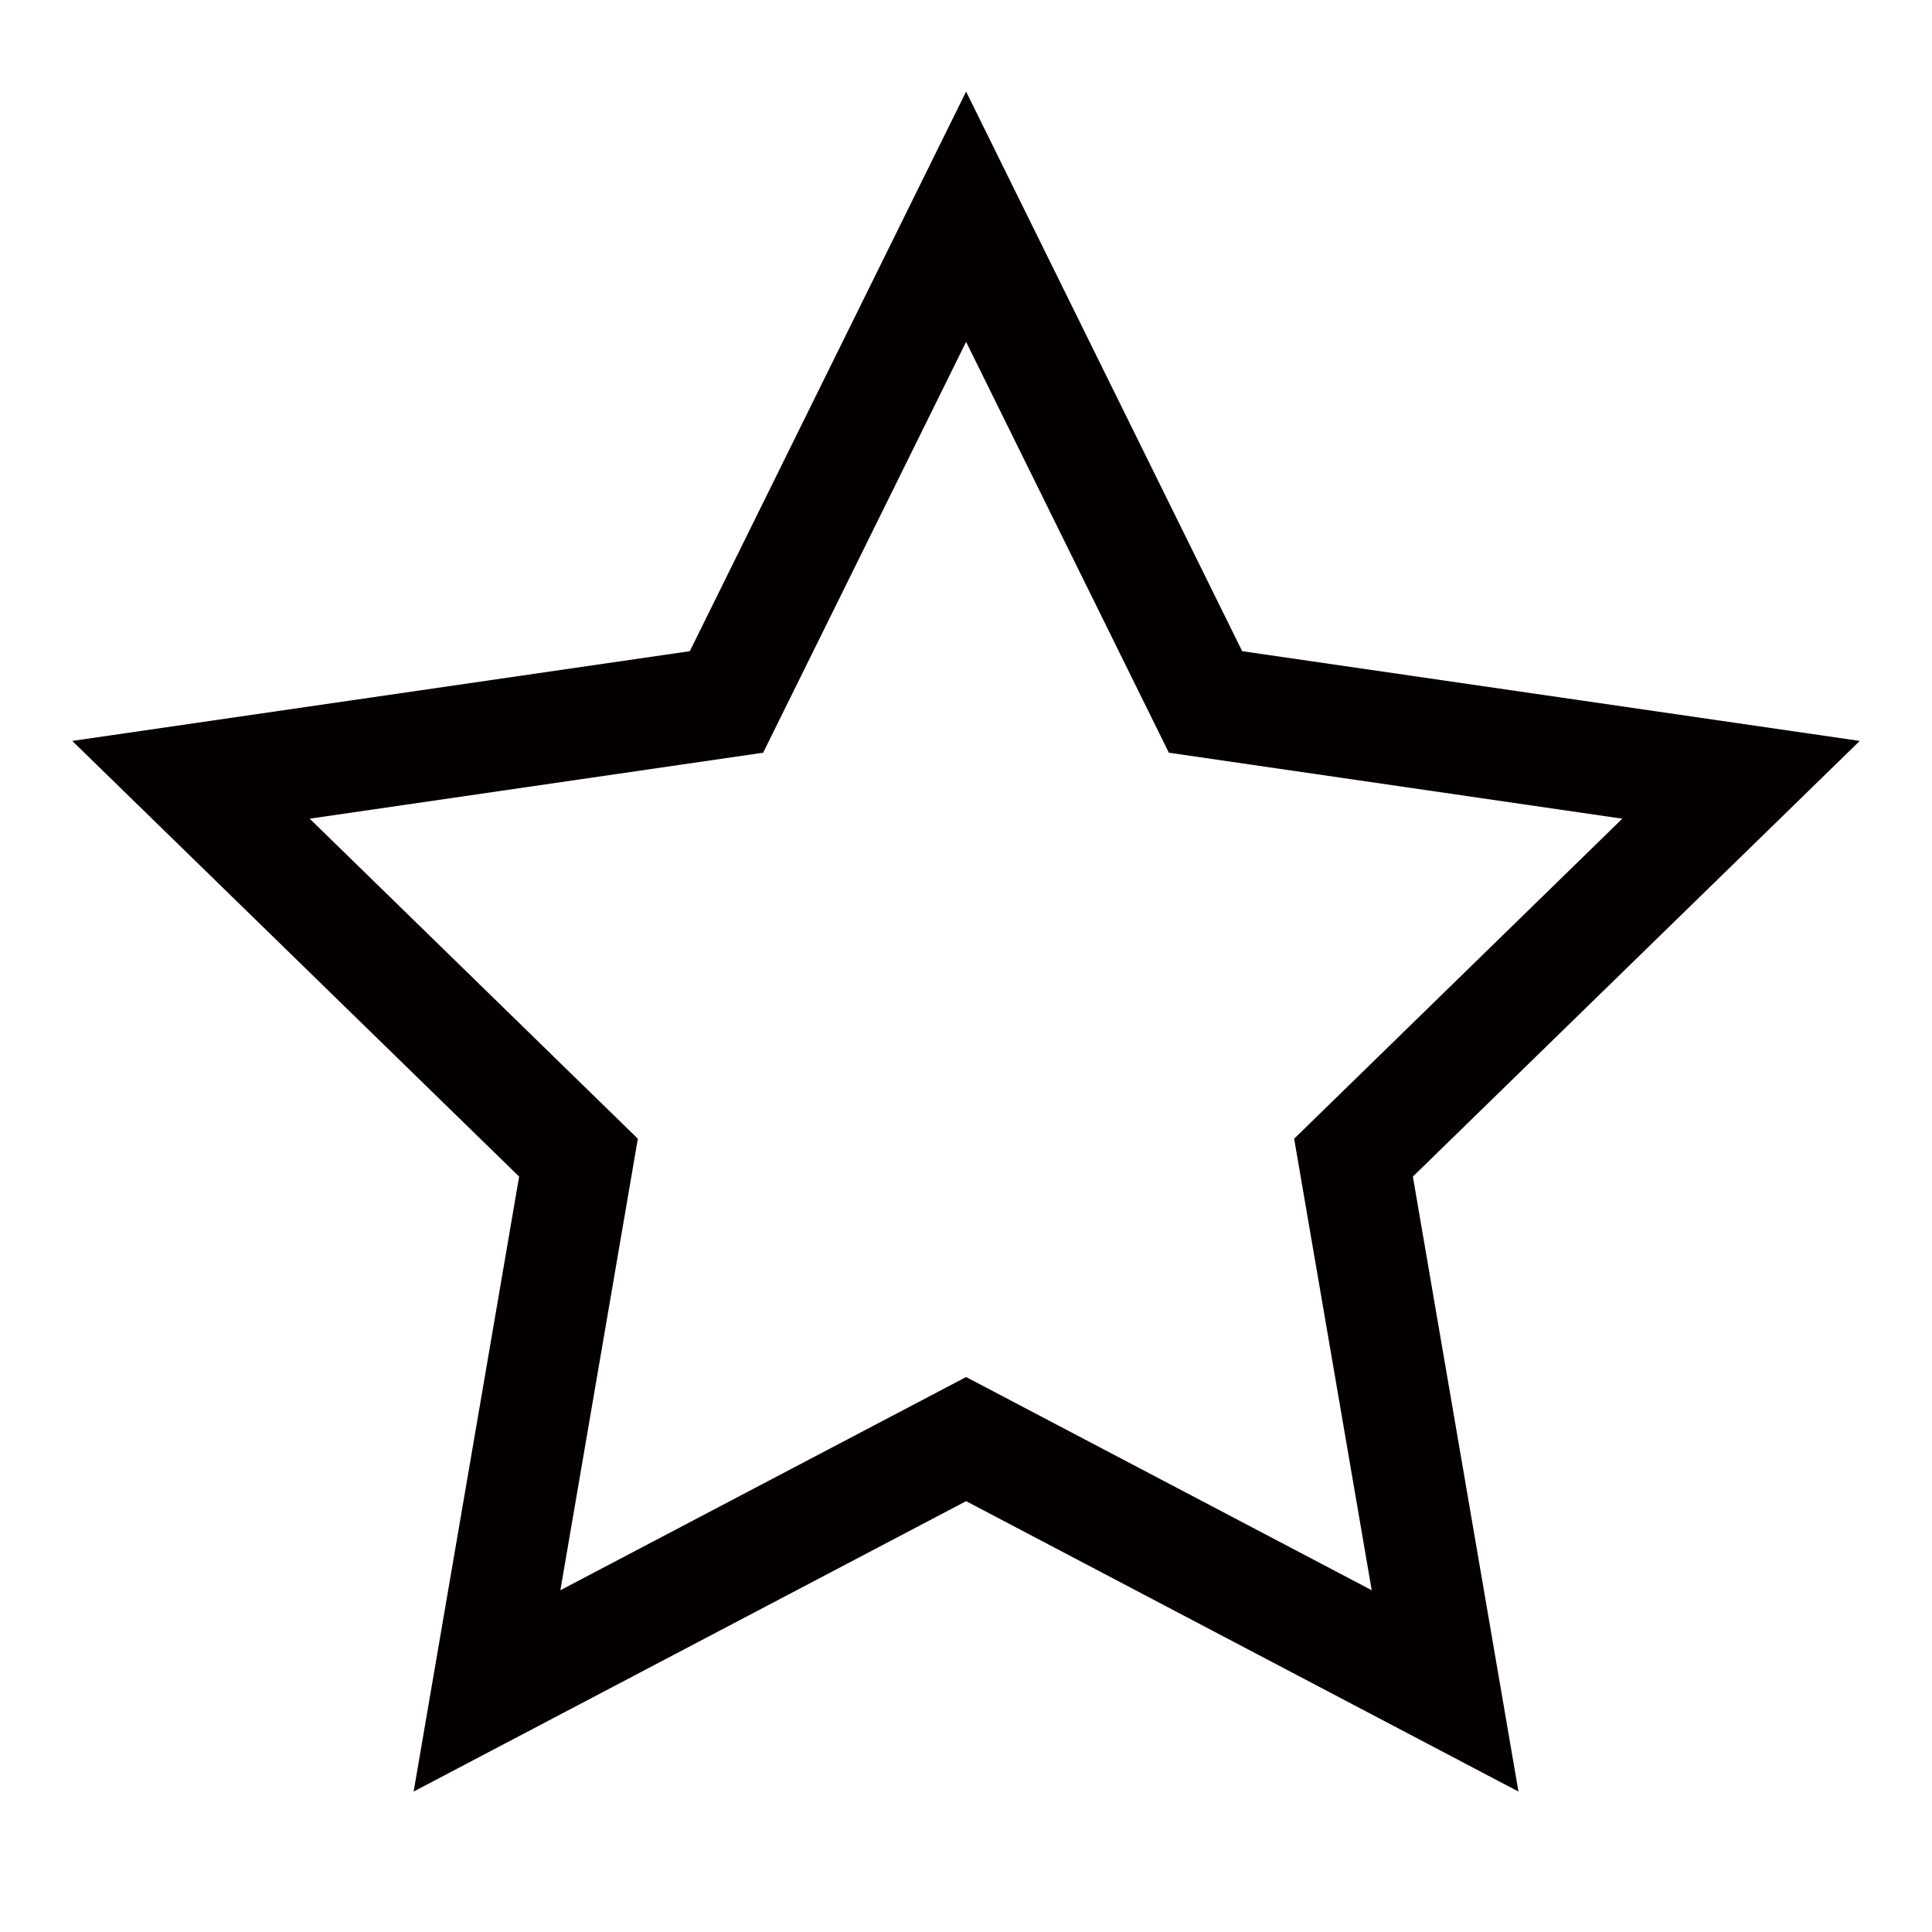 <?xml version="1.0" encoding="utf-8"?>
<!-- Generator: Adobe Illustrator 16.0.0, SVG Export Plug-In . SVG Version: 6.00 Build 0)  -->
<!DOCTYPE svg PUBLIC "-//W3C//DTD SVG 1.1//EN" "http://www.w3.org/Graphics/SVG/1.1/DTD/svg11.dtd">
<svg version="1.1" id="图层_1" xmlns="http://www.w3.org/2000/svg" xmlns:xlink="http://www.w3.org/1999/xlink" x="0px" y="0px"
	 width="20px" height="20px" viewBox="0 0 20 20" enable-background="new 0 0 20 20" xml:space="preserve">
<path fill="#040000" d="M19.252,7.67l-6.393-0.929l-2.858-5.793l-2.86,5.793L0.748,7.67l4.626,4.51l-1.092,6.366l5.719-3.006
	l5.718,3.006l-1.093-6.366L19.252,7.67z M10.001,14.255l-4.2,2.207l0.802-4.674L3.206,8.475L7.9,7.792l2.101-4.253L12.1,7.792
	l4.694,0.683l-3.397,3.313l0.803,4.674L10.001,14.255z"/>
</svg>
